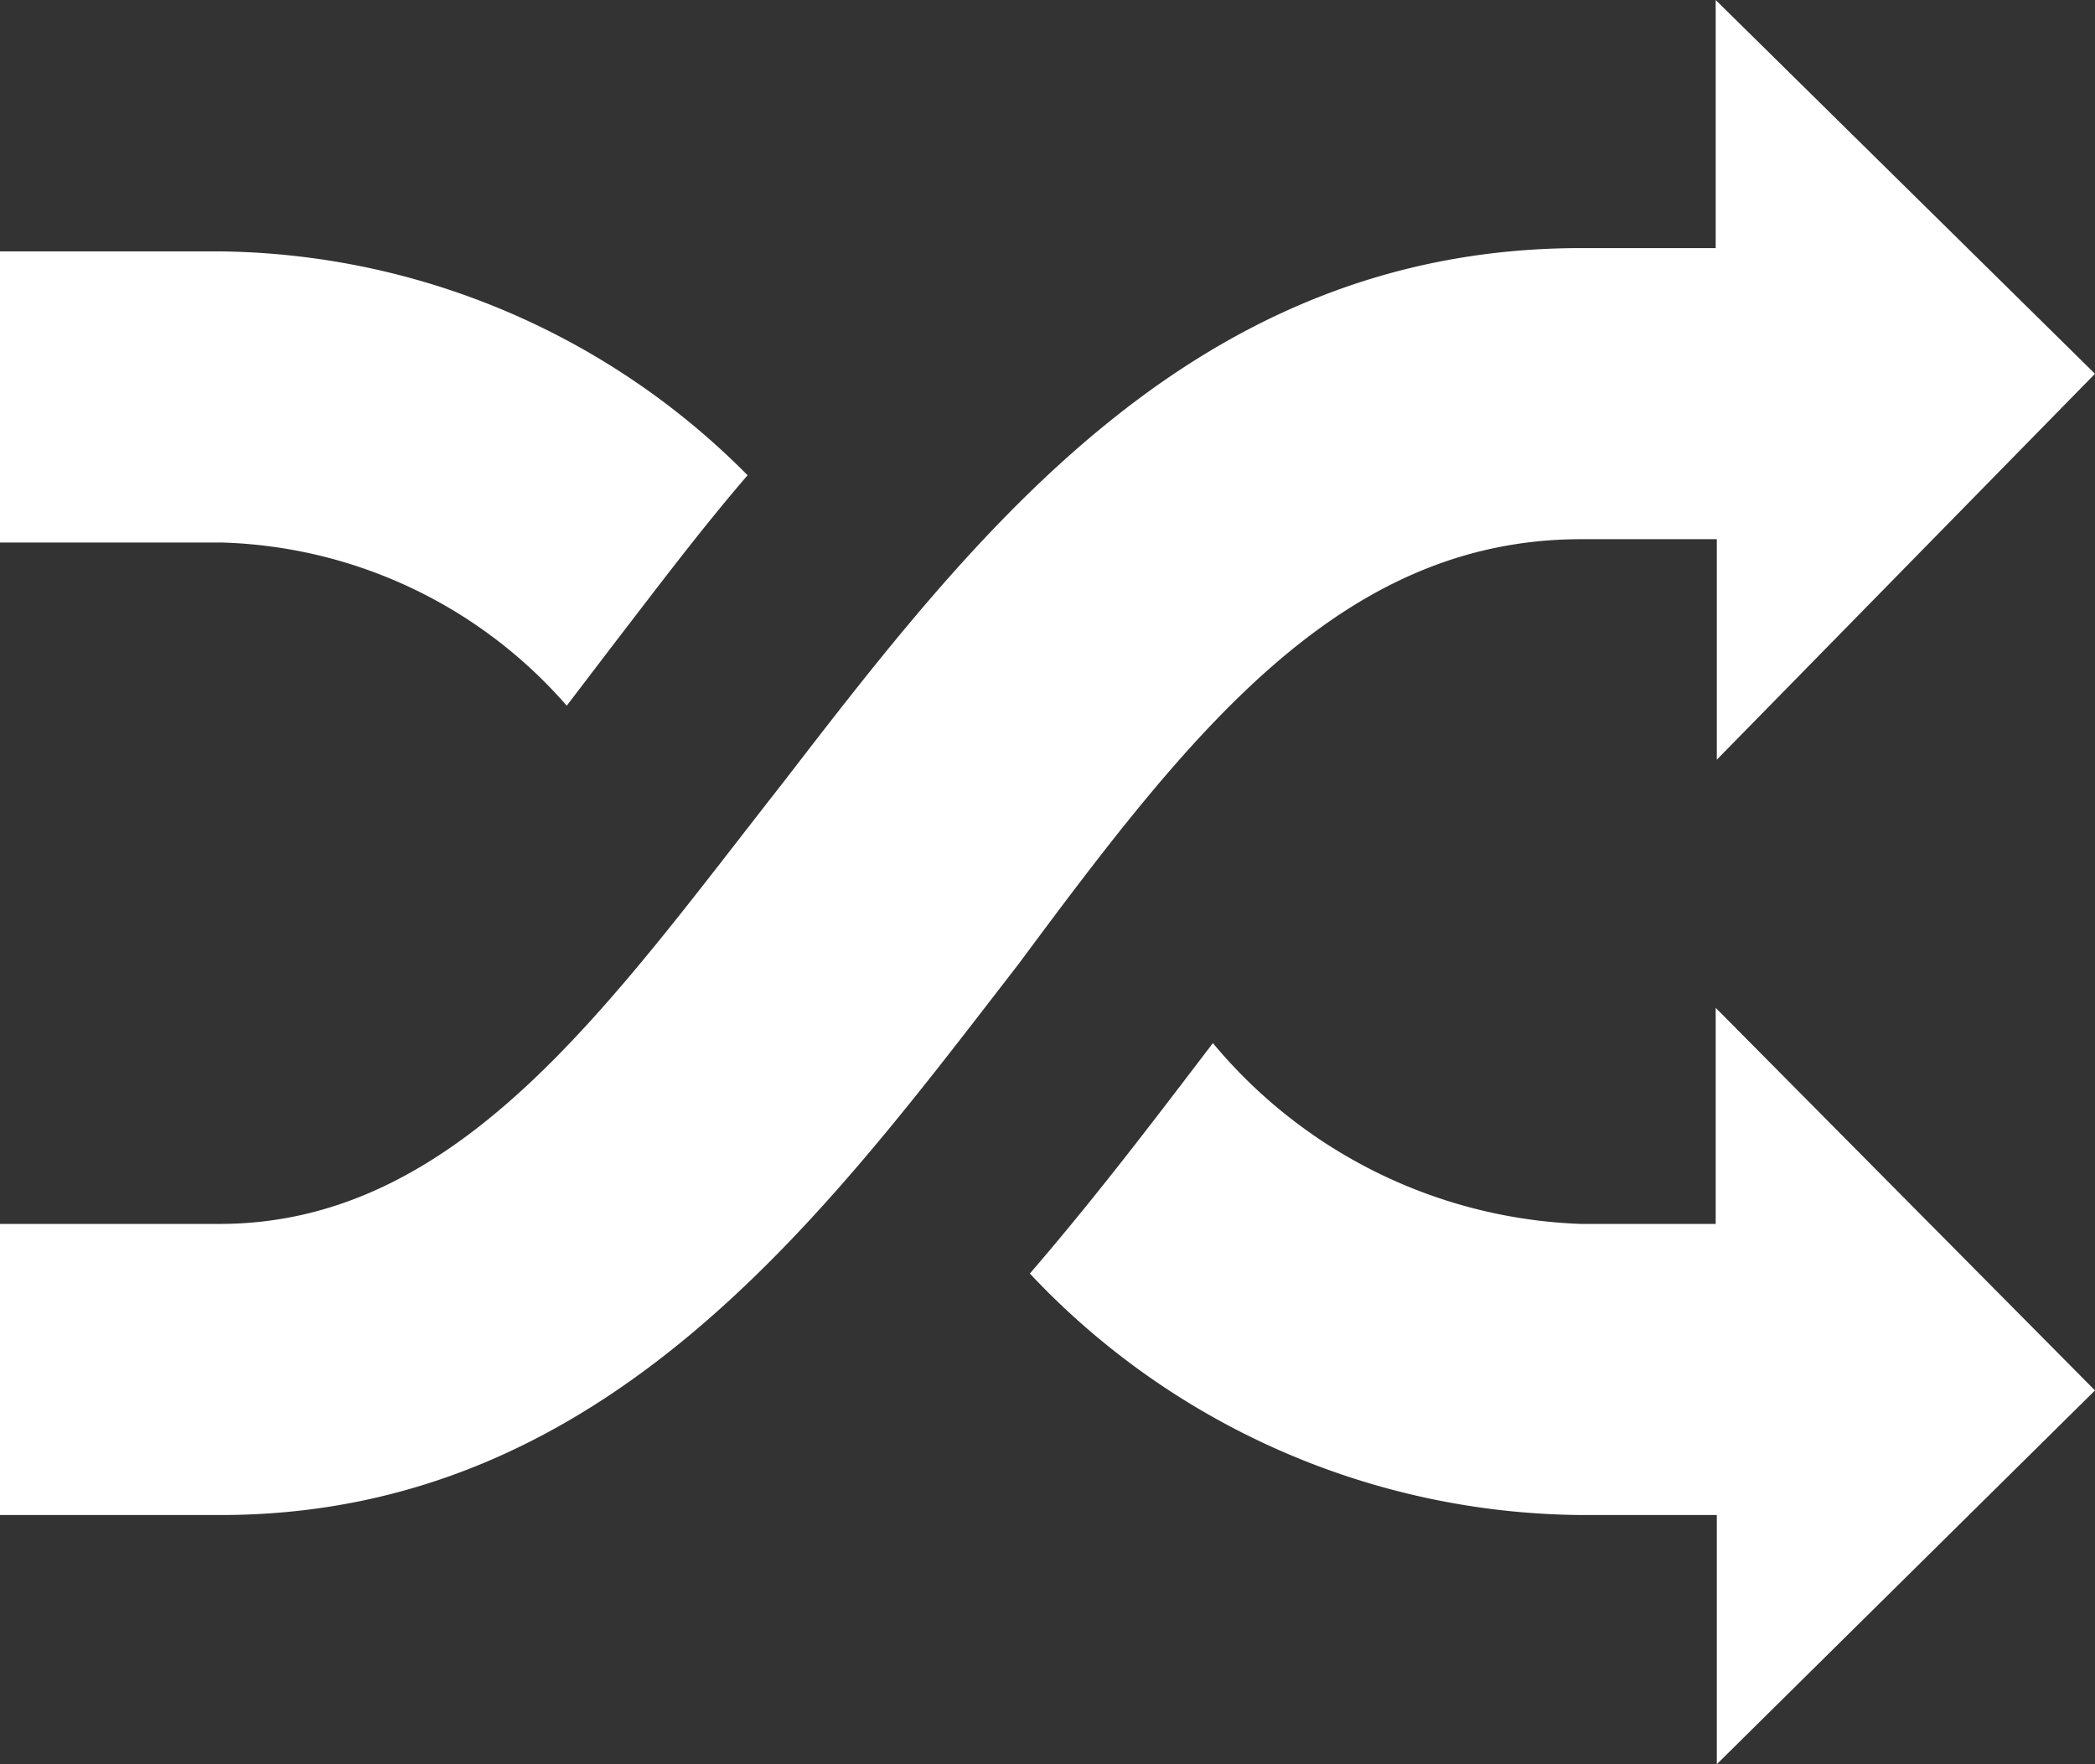 <svg id="shuffle" data-name="Layer 1" xmlns="http://www.w3.org/2000/svg" viewBox="0 0 19 16">
  <rect x="0" y="0" width="19" height="16" fill="#333333" stroke="none"/>
  <defs>
    <style>
      .cls-1 {
        fill: #fff;
      }
    </style>
  </defs>
  <title>shuffle</title>
  <g id="slide-show">
    <g id="Slide-Show---Lookbook-Copy">
      <g id="Shuffle">
        <path id="Shape" class="cls-1" d="M14.34,4.89h1.23v2L19,3.39,15.56,0V2.25H14.34c-3.51,0-5.49,2.58-7.24,4.85-1.57,2-2.93,4-5.11,4H0v2.64H2c3.51,0,5.49-2.74,7.24-5C10.79,6.65,12.15,4.89,14.34,4.89ZM5.14,6.4l.45-.59c.37-.48.76-1,1.19-1.5A6.83,6.83,0,0,0,2,2.28H0V4.92s.56,0,2,0A4.31,4.31,0,0,1,5.14,6.4Zm10.42,4.7H14.34A4.55,4.55,0,0,1,11,9.46l-.29.38c-.42.55-.87,1.13-1.37,1.71a6.93,6.93,0,0,0,5,2.19h1.23V16L19,12.61,15.56,9.14Z"/>
      </g>
    </g>
  </g>
</svg>
